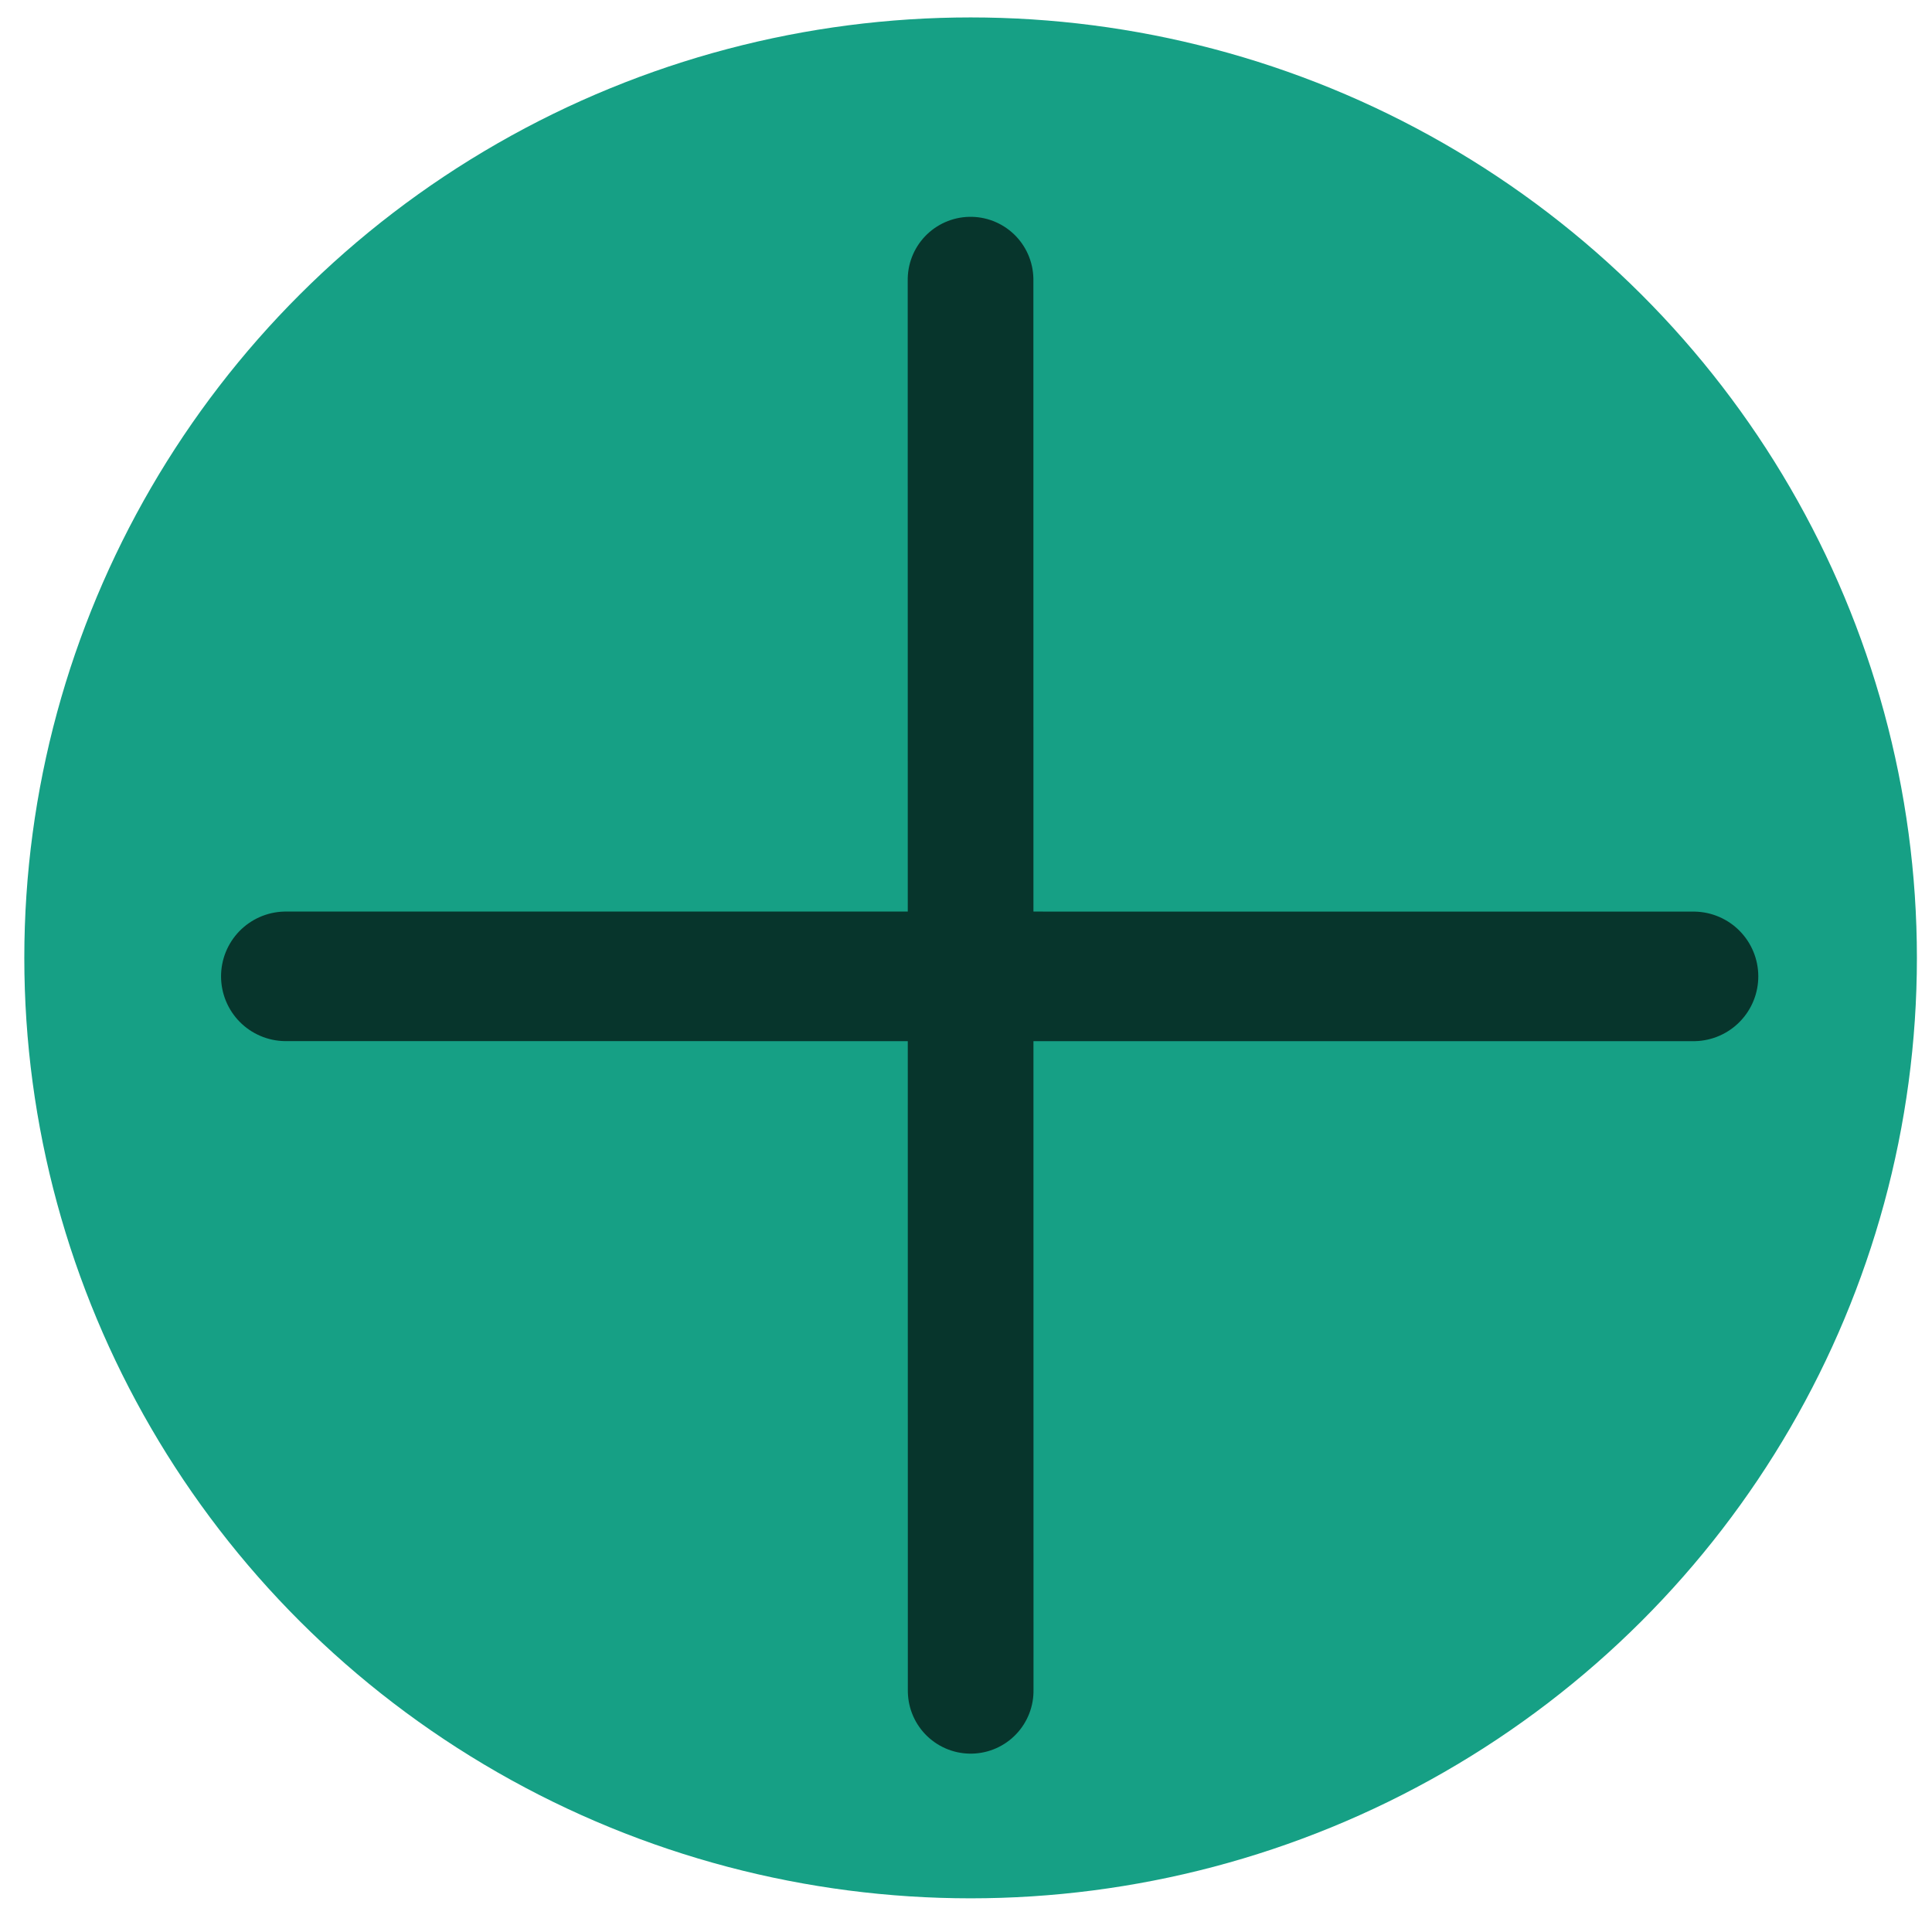 <?xml version="1.0" encoding="UTF-8" standalone="no"?>
<svg
   xmlns:dc="http://purl.org/dc/elements/1.1/"
   xmlns:cc="http://creativecommons.org/ns#"
   xmlns:rdf="http://www.w3.org/1999/02/22-rdf-syntax-ns#"
   xmlns:svg="http://www.w3.org/2000/svg"
   xmlns="http://www.w3.org/2000/svg"
   xmlns:sodipodi="http://sodipodi.sourceforge.net/DTD/sodipodi-0.dtd"
   xmlns:inkscape="http://www.inkscape.org/namespaces/inkscape"
   sodipodi:docname="maximize.svg"
   inkscape:version="1.0 (4035a4fb49, 2020-05-01)"
   inkscape:export-ydpi="96"
   inkscape:export-xdpi="96"
   inkscape:export-filename="/home/samtux/.themes/T4G-theme/gtk-3.0/objects/titlebutton-minimize-active-dark@2.png"
   id="svg8"
   version="1.1"
   viewBox="0 0 3.951 3.951"
   height="3.951mm"
   width="3.951mm">
  <defs
     id="defs2">
    <filter
       height="1.061"
       y="-0.031"
       width="1.061"
       x="-0.031"
       id="filter1049"
       style="color-interpolation-filters:sRGB"
       inkscape:collect="always">
      <feGaussianBlur
         id="feGaussianBlur1051"
         stdDeviation="0.046"
         inkscape:collect="always" />
    </filter>
    <filter
       height="1.098"
       y="-0.049"
       width="1.094"
       x="-0.047"
       id="filter1338"
       style="color-interpolation-filters:sRGB"
       inkscape:collect="always">
      <feGaussianBlur
         id="feGaussianBlur1340"
         stdDeviation="0.041"
         inkscape:collect="always" />
    </filter>
    <filter
       height="1"
       y="-0"
       width="1"
       x="-0"
       id="filter1733"
       style="color-interpolation-filters:sRGB"
       inkscape:collect="always">
      <feGaussianBlur
         id="feGaussianBlur1735"
         stdDeviation="0"
         inkscape:collect="always" />
    </filter>
    <filter
       height="1.001"
       y="-0"
       width="1"
       x="-7.7996203e-05"
       id="filter1745"
       style="color-interpolation-filters:sRGB"
       inkscape:collect="always">
      <feGaussianBlur
         id="feGaussianBlur1747"
         stdDeviation="8.3470887e-05"
         inkscape:collect="always" />
    </filter>
    <filter
       height="1.299"
       y="-0.149"
       width="1.209"
       x="-0.104"
       id="filter1754"
       style="color-interpolation-filters:sRGB"
       inkscape:collect="always">
      <feGaussianBlur
         id="feGaussianBlur1756"
         stdDeviation="0.422"
         inkscape:collect="always" />
    </filter>
    <filter
       height="1.098"
       y="-0.049"
       width="1.094"
       x="-0.047"
       id="filter1338-3"
       style="color-interpolation-filters:sRGB"
       inkscape:collect="always">
      <feGaussianBlur
         id="feGaussianBlur1340-5"
         stdDeviation="0.041"
         inkscape:collect="always" />
    </filter>
    <filter
       height="1.108"
       y="-0.054"
       width="1564748.8"
       x="-782373.9"
       id="filter1941"
       style="color-interpolation-filters:sRGB"
       inkscape:collect="always">
      <feGaussianBlur
         id="feGaussianBlur1943"
         stdDeviation="0.065"
         inkscape:collect="always" />
    </filter>
    <filter
       height="1065808.3"
       y="-532903.63"
       width="1.108"
       x="-0.054"
       id="filter1945"
       style="color-interpolation-filters:sRGB"
       inkscape:collect="always">
      <feGaussianBlur
         id="feGaussianBlur1947"
         stdDeviation="0.065"
         inkscape:collect="always" />
    </filter>
  </defs>
  <sodipodi:namedview
     inkscape:window-maximized="1"
     inkscape:window-y="32"
     inkscape:window-x="0"
     inkscape:window-height="1020"
     inkscape:window-width="1920"
     inkscape:guide-bbox="true"
     showguides="true"
     fit-margin-bottom="0"
     fit-margin-right="0"
     fit-margin-left="0"
     fit-margin-top="0"
     showgrid="false"
     inkscape:document-rotation="0"
     inkscape:current-layer="layer1"
     inkscape:document-units="mm"
     inkscape:cy="8.8698744"
     inkscape:cx="6.5114091"
     inkscape:zoom="31.678384"
     inkscape:pageshadow="2"
     inkscape:pageopacity="0.0"
     borderopacity="1.0"
     bordercolor="#666666"
     pagecolor="#ffffff"
     id="base">
    <sodipodi:guide
       id="guide1346"
       orientation="1,0"
       position="1.984,1.624" />
    <sodipodi:guide
       id="guide1348"
       orientation="0,-1"
       position="0.449,1.955" />
  </sodipodi:namedview>
  <g
     transform="translate(-162.433,-122.74)"
     id="layer1"
     inkscape:groupmode="layer"
     inkscape:label="Capa 1">
    <ellipse
       inkscape:export-filename="/home/samtux/.themes/T4G-theme/gtk-3.0/objects/titlebutton-minimize-active-dark@2.png"
       inkscape:export-ydpi="96"
       inkscape:export-xdpi="96"
       transform="matrix(0.971,0,0,0.965,4.803,4.374)"
       ry="1.778"
       rx="1.778"
       cy="124.689"
       cx="164.382"
       id="path24"
       style="fill:#16a085;fill-opacity:1;fill-rule:evenodd;stroke:#16a085;stroke-width:0.43;stroke-miterlimit:4;stroke-dasharray:none;stroke-opacity:1;paint-order:normal;filter:url(#filter1049)" />
    <path
       transform="rotate(-44.59,164.472,124.752)"
       sodipodi:nodetypes="cc"
       id="path1125"
       d="m 163.447,123.72 2.05,2.021"
       style="fill:none;stroke:#07352c;stroke-width:0.265;stroke-linecap:round;stroke-linejoin:miter;stroke-miterlimit:4;stroke-dasharray:none;stroke-opacity:1;filter:url(#filter1945)" />
    <path
       sodipodi:nodetypes="cc"
       transform="rotate(-43.601,164.476,124.752)"
       style="fill:none;stroke:#07352c;stroke-width:0.257;stroke-linecap:round;stroke-linejoin:miter;stroke-miterlimit:4;stroke-dasharray:none;stroke-opacity:1;filter:url(#filter1941)"
       d="m 163.437,125.759 1.99,-2.09"
       id="path1125-3" />
  </g>
</svg>
